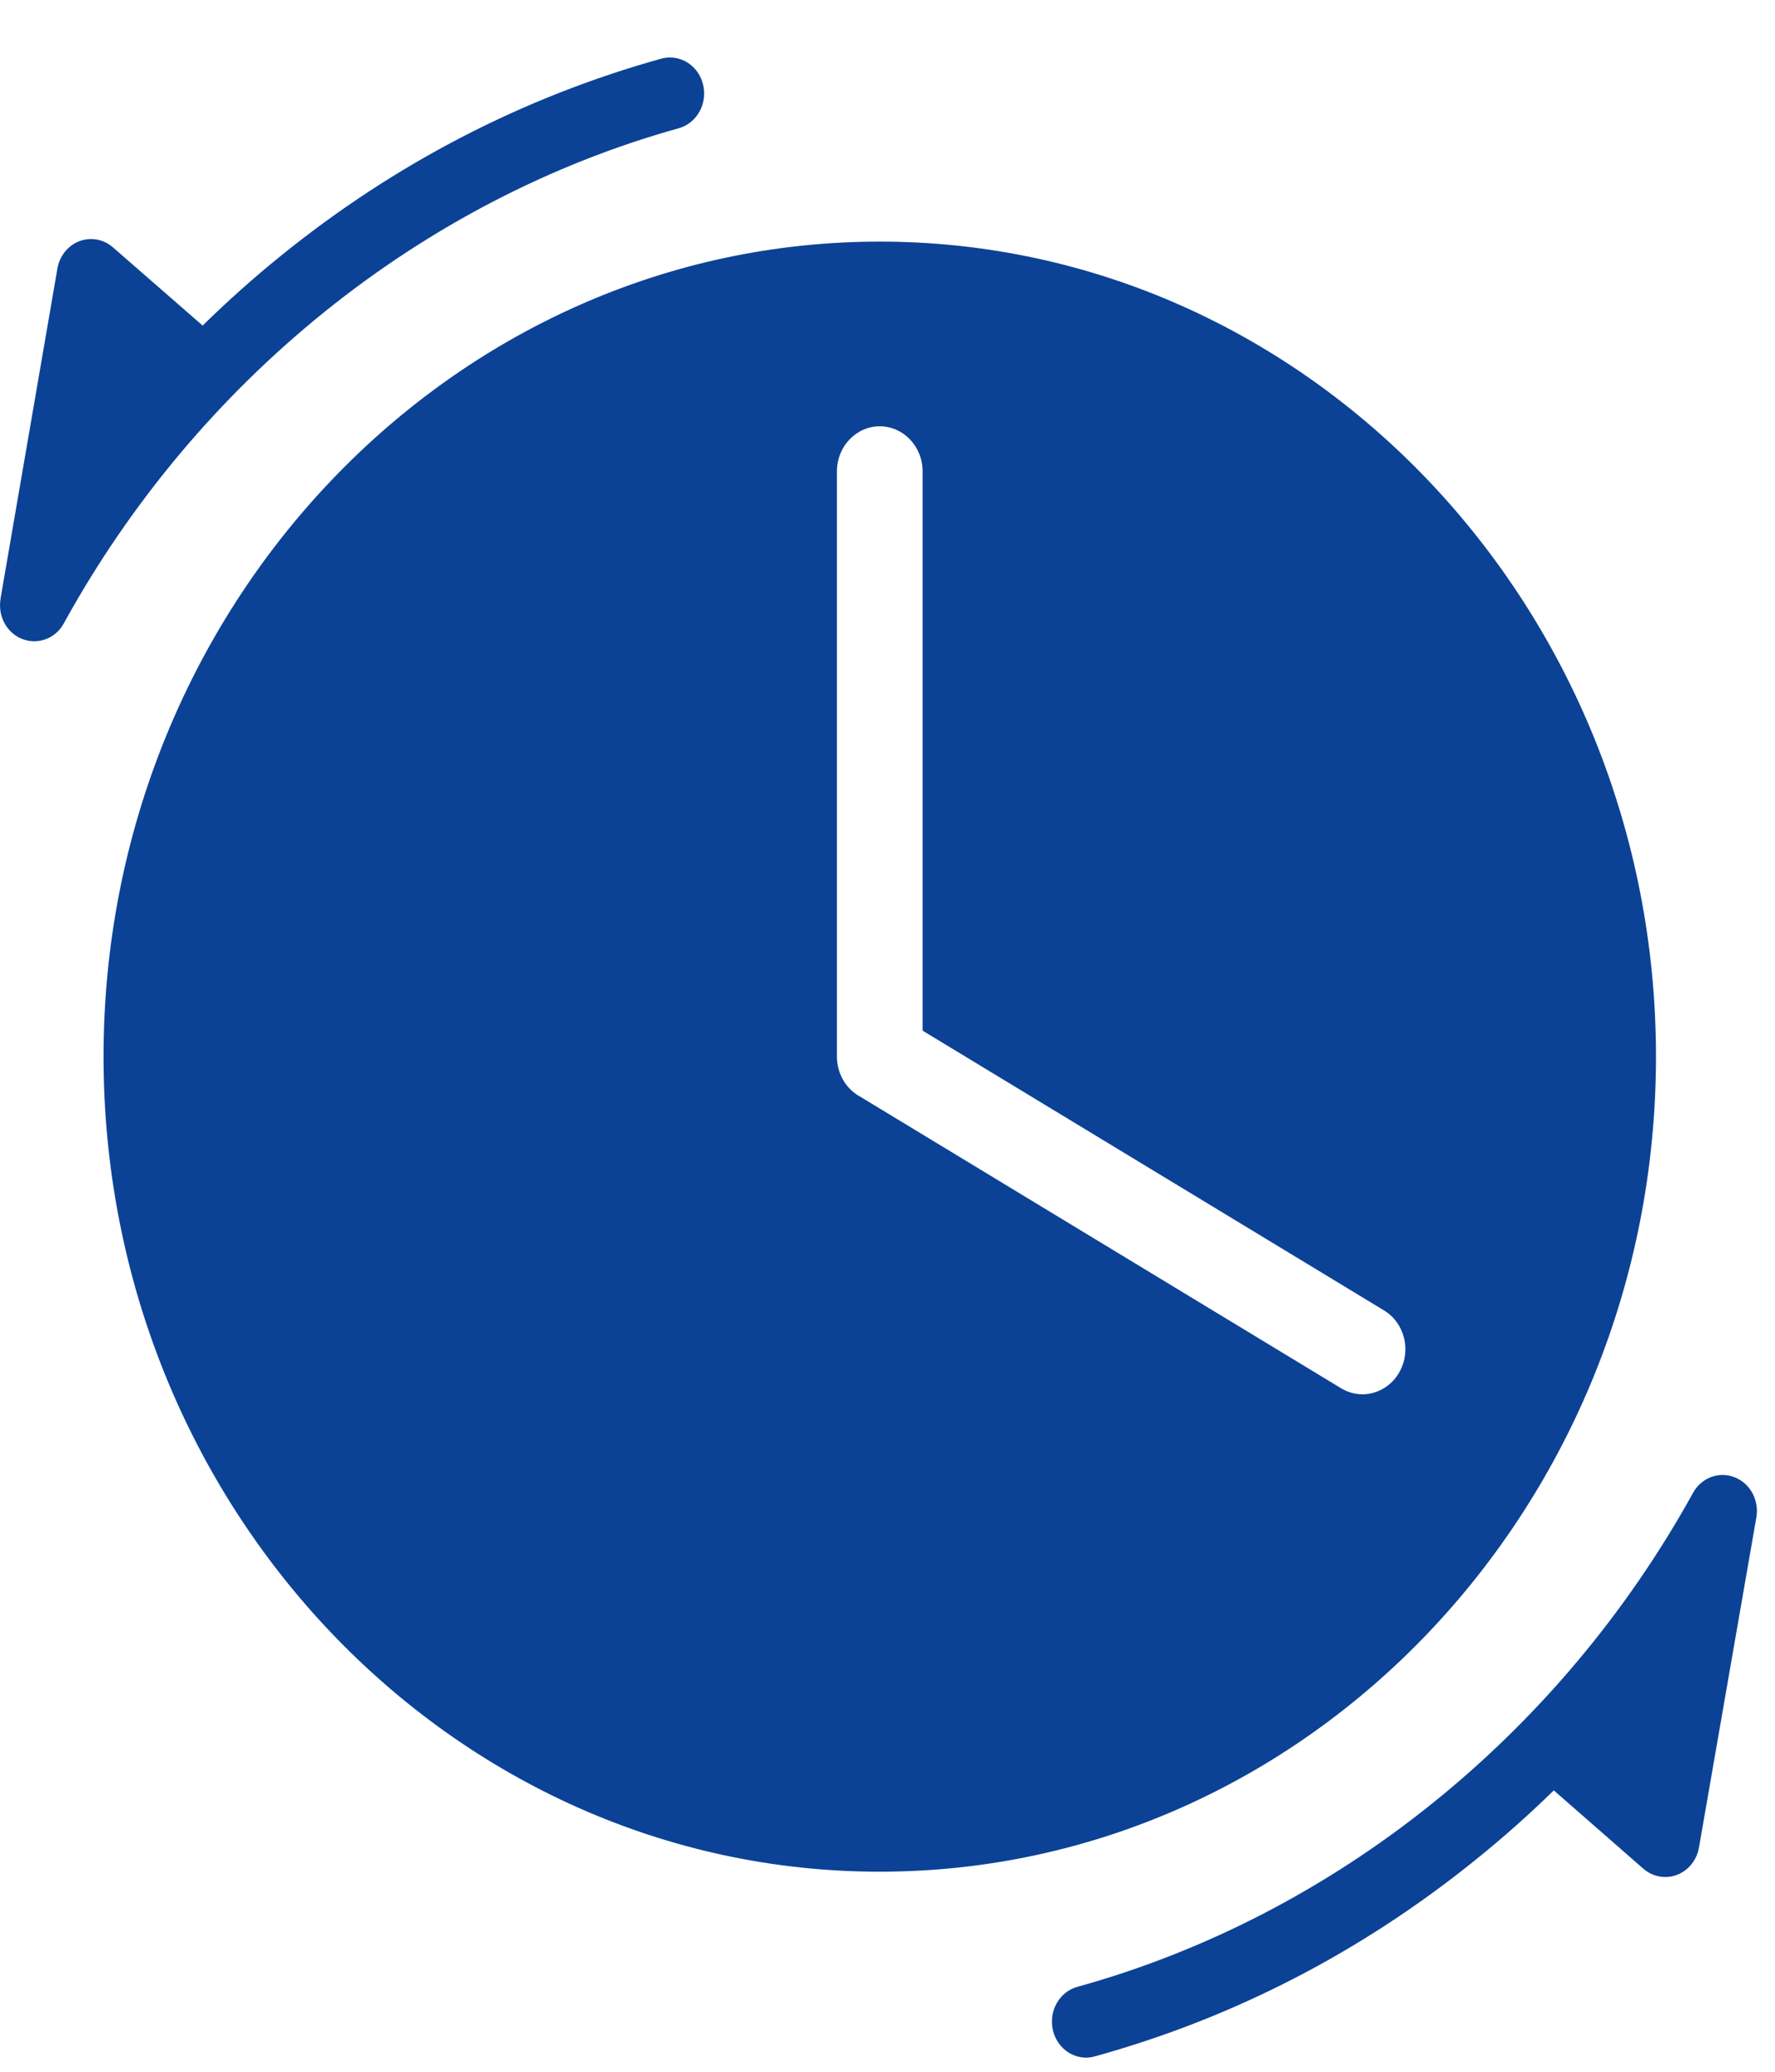 <svg width="18" height="21" viewBox="0 0 18 21" fill="none" xmlns="http://www.w3.org/2000/svg">
<path d="M8.921 2.449C4.581 2.449 1.05 6.155 1.05 10.71C1.05 15.266 4.581 18.972 8.921 18.972C13.262 18.972 16.793 15.266 16.793 10.71C16.793 6.155 13.262 2.449 8.921 2.449ZM14.193 13.905C14.116 14.045 13.972 14.133 13.816 14.133C13.74 14.133 13.665 14.111 13.6 14.072L8.713 11.11L8.705 11.106C8.57 11.024 8.487 10.873 8.487 10.71V4.777C8.487 4.526 8.682 4.321 8.921 4.321C9.161 4.321 9.356 4.526 9.356 4.777V10.447L14.034 13.282C14.135 13.343 14.207 13.441 14.237 13.559C14.267 13.677 14.251 13.8 14.193 13.905ZM6.883 1.3C7.068 1.248 7.178 1.049 7.129 0.854C7.08 0.659 6.89 0.543 6.704 0.595C5.301 0.986 4.003 1.658 2.848 2.593C2.572 2.816 2.308 3.052 2.055 3.3L1.145 2.507C1.05 2.424 0.92 2.401 0.804 2.445C0.688 2.49 0.603 2.596 0.582 2.723L0.005 6.07H0.006C-0.02 6.218 0.043 6.372 0.173 6.451C0.228 6.484 0.288 6.5 0.347 6.5C0.467 6.5 0.584 6.435 0.648 6.317C2.003 3.855 4.275 2.026 6.883 1.3ZM17.643 15C17.477 14.899 17.265 14.958 17.169 15.132C15.809 17.592 13.534 19.417 10.926 20.139C10.74 20.19 10.63 20.39 10.679 20.585C10.72 20.748 10.86 20.857 11.014 20.857C11.043 20.857 11.073 20.852 11.103 20.844C12.507 20.456 13.806 19.786 14.962 18.853C15.239 18.63 15.504 18.395 15.757 18.148L16.665 18.942C16.729 18.997 16.807 19.026 16.888 19.026C16.927 19.026 16.968 19.019 17.006 19.004C17.122 18.96 17.207 18.854 17.229 18.727L17.811 15.38C17.836 15.234 17.774 15.079 17.643 15Z" fill="#0B4296"/>
</svg>
